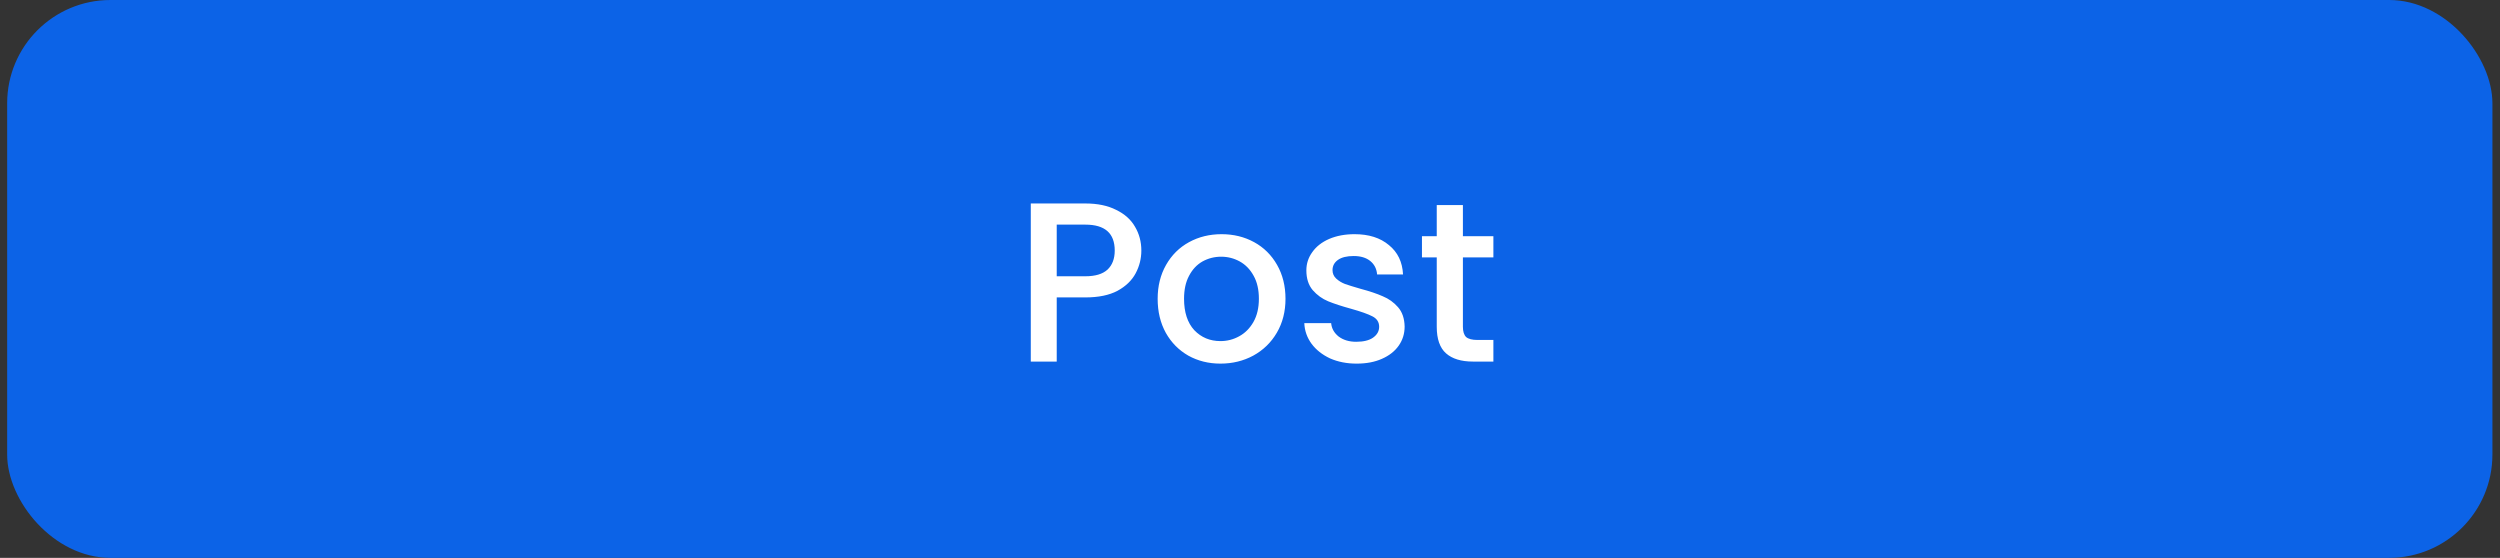 <svg width="242" height="54" viewBox="0 0 242 54" fill="none" xmlns="http://www.w3.org/2000/svg">
<rect x="0" y="0" width="242" height="54" fill="#333333" stroke="none"/>
<rect x="0.693" width="240.573" height="54" rx="10" fill="#0C63E7"/>
<path d="M110.482 24.254C110.482 25.032 110.298 25.766 109.931 26.456C109.564 27.146 108.977 27.712 108.17 28.152C107.363 28.578 106.328 28.79 105.065 28.79H102.291V35H99.78V19.696H105.065C106.24 19.696 107.23 19.902 108.038 20.313C108.86 20.709 109.469 21.252 109.865 21.942C110.276 22.632 110.482 23.403 110.482 24.254ZM105.065 26.743C106.019 26.743 106.731 26.53 107.201 26.104C107.671 25.664 107.906 25.047 107.906 24.254C107.906 22.581 106.959 21.744 105.065 21.744H102.291V26.743H105.065ZM118.139 35.198C116.994 35.198 115.959 34.941 115.034 34.428C114.109 33.899 113.383 33.165 112.854 32.225C112.326 31.271 112.061 30.17 112.061 28.922C112.061 27.689 112.333 26.596 112.876 25.642C113.419 24.687 114.161 23.953 115.1 23.44C116.04 22.926 117.089 22.669 118.249 22.669C119.409 22.669 120.458 22.926 121.398 23.44C122.337 23.953 123.079 24.687 123.622 25.642C124.165 26.596 124.436 27.689 124.436 28.922C124.436 30.156 124.158 31.249 123.6 32.203C123.042 33.158 122.279 33.899 121.31 34.428C120.355 34.941 119.299 35.198 118.139 35.198ZM118.139 33.018C118.785 33.018 119.387 32.864 119.944 32.556C120.517 32.248 120.979 31.785 121.332 31.169C121.684 30.552 121.86 29.803 121.86 28.922C121.86 28.042 121.691 27.3 121.354 26.699C121.016 26.082 120.568 25.62 120.011 25.311C119.453 25.003 118.851 24.849 118.205 24.849C117.559 24.849 116.957 25.003 116.399 25.311C115.856 25.62 115.423 26.082 115.1 26.699C114.777 27.3 114.616 28.042 114.616 28.922C114.616 30.229 114.946 31.242 115.607 31.961C116.282 32.666 117.126 33.018 118.139 33.018ZM131.322 35.198C130.368 35.198 129.509 35.029 128.746 34.692C127.997 34.339 127.402 33.87 126.962 33.282C126.522 32.681 126.287 32.013 126.257 31.279H128.856C128.9 31.793 129.142 32.225 129.582 32.578C130.037 32.916 130.603 33.084 131.278 33.084C131.983 33.084 132.526 32.952 132.907 32.688C133.304 32.409 133.502 32.057 133.502 31.631C133.502 31.176 133.282 30.838 132.841 30.618C132.416 30.398 131.733 30.156 130.793 29.891C129.883 29.642 129.142 29.4 128.569 29.165C127.997 28.93 127.498 28.57 127.072 28.086C126.661 27.601 126.456 26.963 126.456 26.17C126.456 25.524 126.646 24.937 127.028 24.409C127.41 23.865 127.953 23.44 128.658 23.131C129.377 22.823 130.199 22.669 131.124 22.669C132.504 22.669 133.612 23.021 134.449 23.726C135.3 24.416 135.755 25.363 135.814 26.566H133.304C133.26 26.023 133.04 25.59 132.643 25.267C132.247 24.944 131.711 24.783 131.036 24.783C130.375 24.783 129.869 24.908 129.516 25.157C129.164 25.407 128.988 25.737 128.988 26.148C128.988 26.471 129.105 26.743 129.34 26.963C129.575 27.183 129.861 27.359 130.199 27.491C130.537 27.609 131.036 27.763 131.696 27.954C132.577 28.189 133.296 28.431 133.854 28.68C134.427 28.915 134.919 29.267 135.33 29.737C135.741 30.207 135.953 30.831 135.968 31.609C135.968 32.299 135.777 32.916 135.396 33.459C135.014 34.002 134.471 34.428 133.766 34.736C133.076 35.044 132.261 35.198 131.322 35.198ZM141.609 24.915V31.631C141.609 32.086 141.712 32.416 141.917 32.622C142.138 32.813 142.505 32.908 143.018 32.908H144.56V35H142.578C141.448 35 140.582 34.736 139.98 34.207C139.378 33.679 139.077 32.82 139.077 31.631V24.915H137.646V22.867H139.077V19.85H141.609V22.867H144.56V24.915H141.609Z" fill="white"/>
</svg>
